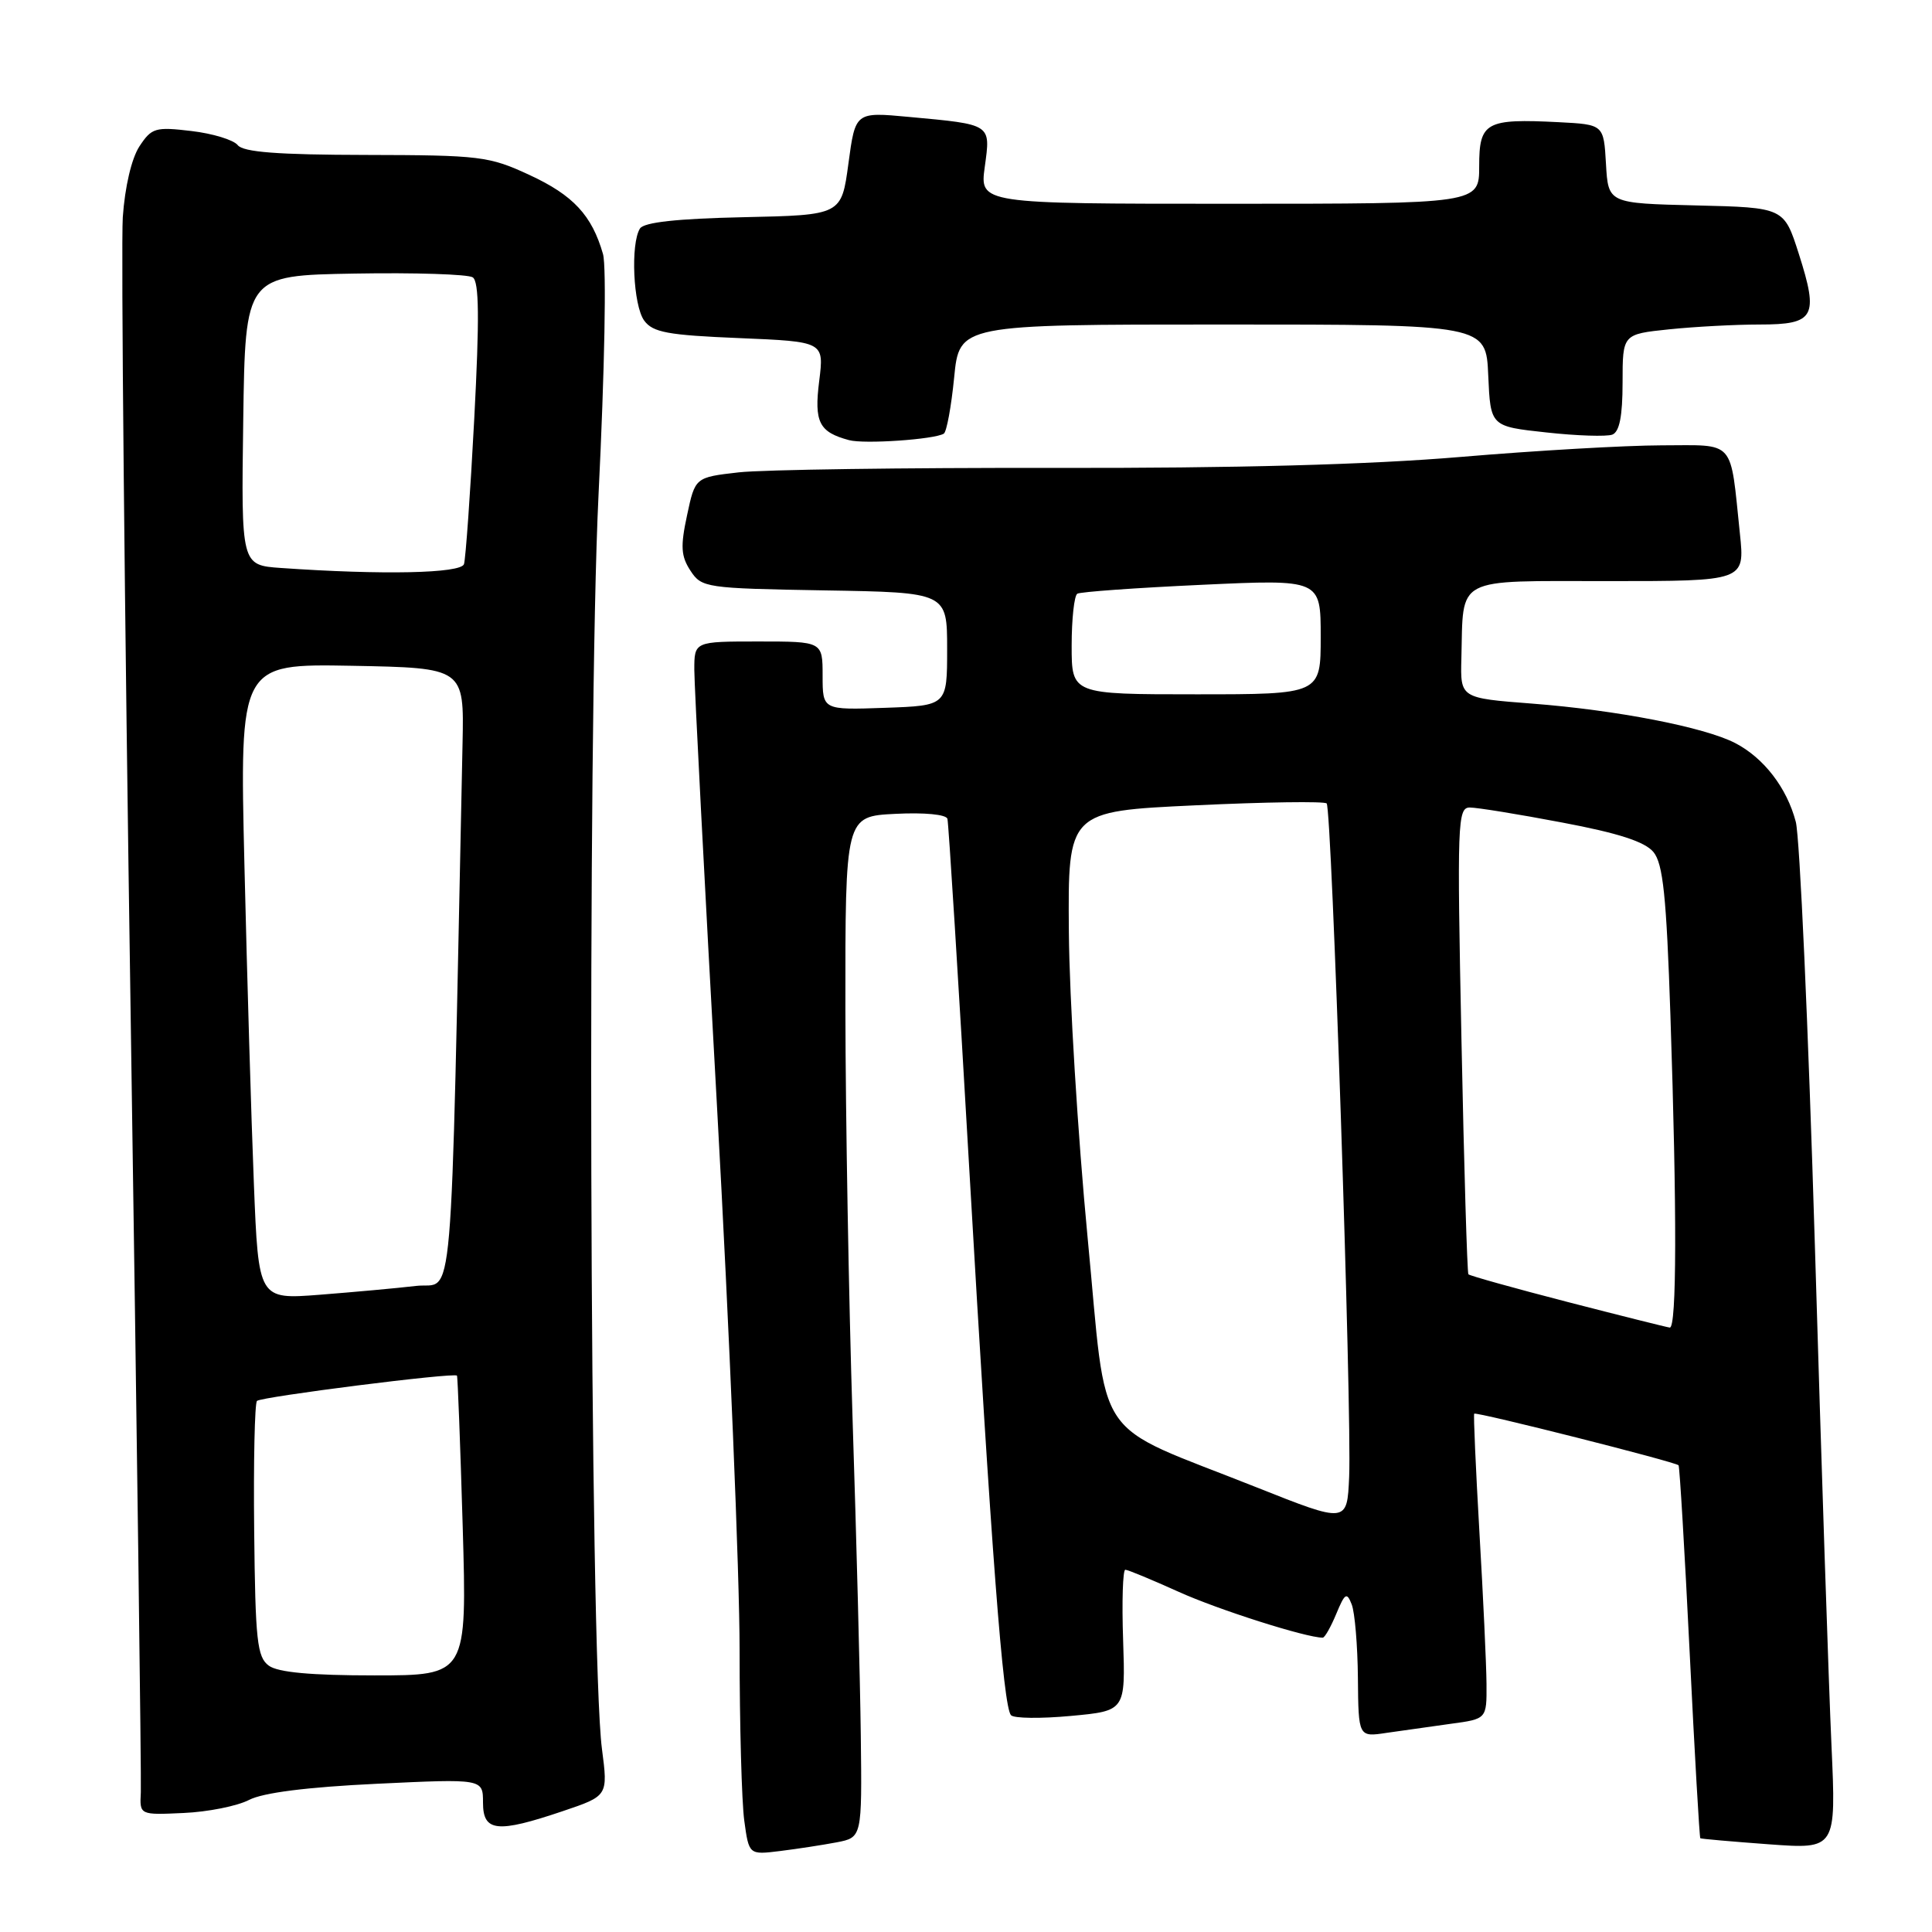 <?xml version="1.0" encoding="UTF-8" standalone="no"?>
<!DOCTYPE svg PUBLIC "-//W3C//DTD SVG 1.1//EN" "http://www.w3.org/Graphics/SVG/1.1/DTD/svg11.dtd" >
<svg xmlns="http://www.w3.org/2000/svg" xmlns:xlink="http://www.w3.org/1999/xlink" version="1.1" viewBox="0 0 256 256">
 <g >
 <path fill="currentColor"
d=" M 110.86 244.12 C 114.22 243.47 114.22 243.47 114.06 229.98 C 113.97 222.57 113.48 203.68 112.97 188.00 C 112.47 172.32 112.04 147.95 112.02 133.84 C 112.00 108.17 112.00 108.17 118.63 107.84 C 122.49 107.64 125.38 107.92 125.54 108.50 C 125.69 109.05 127.00 129.97 128.44 155.00 C 131.36 205.65 132.92 226.12 133.96 227.27 C 134.34 227.70 137.91 227.74 141.89 227.37 C 149.13 226.70 149.13 226.70 148.82 217.35 C 148.64 212.20 148.78 208.00 149.11 208.00 C 149.45 208.00 152.62 209.32 156.17 210.92 C 161.37 213.28 173.06 217.00 175.27 217.00 C 175.54 217.00 176.34 215.58 177.06 213.85 C 178.21 211.08 178.46 210.93 179.11 212.60 C 179.52 213.64 179.89 218.03 179.93 222.34 C 180.00 230.18 180.00 230.18 183.75 229.61 C 185.81 229.31 189.64 228.77 192.25 228.41 C 197.00 227.77 197.00 227.77 196.97 223.14 C 196.95 220.59 196.53 211.53 196.03 203.02 C 195.54 194.50 195.23 187.44 195.34 187.32 C 195.63 187.04 222.07 193.72 222.42 194.16 C 222.56 194.35 223.23 205.51 223.89 218.97 C 224.55 232.42 225.19 243.50 225.30 243.58 C 225.41 243.66 229.50 244.02 234.40 244.38 C 243.30 245.03 243.30 245.03 242.68 231.27 C 242.33 223.70 241.34 193.88 240.48 165.00 C 239.61 136.12 238.48 110.87 237.95 108.89 C 236.77 104.39 233.71 100.42 229.92 98.46 C 225.85 96.35 214.19 94.09 203.00 93.23 C 193.50 92.50 193.50 92.50 193.64 87.27 C 193.92 76.26 192.53 77.00 213.12 77.00 C 231.20 77.00 231.20 77.00 230.55 70.75 C 229.22 58.04 230.07 59.00 220.17 59.01 C 215.40 59.02 203.40 59.71 193.50 60.55 C 181.42 61.57 163.68 62.05 139.58 62.00 C 119.82 61.97 101.06 62.23 97.88 62.59 C 92.11 63.25 92.11 63.25 91.04 68.27 C 90.15 72.40 90.23 73.70 91.49 75.62 C 92.97 77.88 93.49 77.96 109.26 78.23 C 125.50 78.50 125.50 78.50 125.50 86.00 C 125.50 93.50 125.50 93.50 117.25 93.79 C 109.00 94.08 109.00 94.08 109.00 89.54 C 109.00 85.00 109.00 85.00 100.50 85.00 C 92.00 85.00 92.00 85.00 92.00 88.75 C 92.00 90.81 93.35 116.80 95.00 146.50 C 96.65 176.20 98.00 208.65 98.00 218.61 C 98.00 228.57 98.28 238.76 98.62 241.25 C 99.24 245.78 99.24 245.78 103.37 245.27 C 105.64 244.99 109.01 244.47 110.86 244.12 Z  M 74.59 239.98 C 80.57 237.96 80.57 237.96 79.76 231.73 C 78.12 219.19 77.80 96.42 79.31 65.53 C 80.12 49.08 80.38 35.31 79.90 33.66 C 78.43 28.53 75.96 25.87 70.17 23.19 C 64.81 20.70 63.63 20.56 48.50 20.53 C 36.80 20.51 32.23 20.16 31.50 19.23 C 30.95 18.54 28.19 17.69 25.36 17.36 C 20.58 16.79 20.09 16.94 18.47 19.40 C 17.43 21.00 16.55 24.76 16.27 28.78 C 16.03 32.48 16.49 80.28 17.32 135.00 C 18.14 189.72 18.74 235.85 18.66 237.50 C 18.50 240.50 18.50 240.50 24.33 240.23 C 27.54 240.09 31.44 239.31 33.00 238.50 C 34.85 237.54 40.69 236.80 49.91 236.36 C 64.00 235.69 64.00 235.69 64.00 238.85 C 64.00 242.73 65.86 242.93 74.59 239.98 Z  M 125.06 57.46 C 125.43 57.23 126.05 53.88 126.43 50.02 C 127.12 43.00 127.12 43.00 162.01 43.00 C 196.91 43.00 196.91 43.00 197.20 49.75 C 197.50 56.50 197.50 56.50 204.89 57.30 C 208.95 57.75 212.89 57.87 213.64 57.59 C 214.59 57.22 215.00 55.14 215.00 50.67 C 215.00 44.28 215.00 44.28 221.15 43.64 C 224.53 43.29 229.94 43.00 233.18 43.00 C 240.46 43.00 241.02 41.99 238.35 33.63 C 236.39 27.50 236.39 27.50 224.75 27.22 C 213.10 26.94 213.10 26.94 212.80 21.72 C 212.50 16.50 212.50 16.50 206.54 16.19 C 196.87 15.70 196.00 16.18 196.00 22.02 C 196.00 27.00 196.00 27.00 162.91 27.00 C 129.81 27.00 129.81 27.00 130.49 22.09 C 131.27 16.39 131.46 16.51 120.42 15.49 C 113.34 14.83 113.34 14.83 112.42 21.67 C 111.50 28.50 111.50 28.50 98.54 28.78 C 89.71 28.97 85.33 29.45 84.80 30.28 C 83.53 32.29 83.90 40.48 85.36 42.48 C 86.51 44.05 88.49 44.41 97.96 44.80 C 109.20 45.27 109.20 45.27 108.55 50.47 C 107.86 55.95 108.52 57.25 112.50 58.32 C 114.52 58.87 123.82 58.23 125.06 57.46 Z  M 166.50 197.08 C 144.39 188.28 146.80 191.85 144.10 163.84 C 142.82 150.45 141.70 132.30 141.63 123.50 C 141.50 107.50 141.50 107.50 158.37 106.71 C 167.65 106.27 175.49 106.16 175.79 106.46 C 176.47 107.14 179.14 187.15 178.77 195.68 C 178.50 201.85 178.50 201.85 166.50 197.08 Z  M 207.68 172.51 C 200.64 170.69 194.74 169.04 194.57 168.85 C 194.41 168.66 193.99 154.66 193.65 137.75 C 193.06 108.94 193.13 107.00 194.76 107.00 C 195.72 107.00 201.23 107.89 207.00 108.99 C 214.44 110.39 217.96 111.53 219.09 112.90 C 220.36 114.44 220.81 118.71 221.34 134.57 C 222.21 160.57 222.18 176.02 221.25 175.91 C 220.84 175.86 214.73 174.33 207.68 172.51 Z  M 142.00 85.56 C 142.00 82.02 142.34 78.92 142.75 78.67 C 143.16 78.42 150.59 77.89 159.25 77.49 C 175.00 76.76 175.00 76.76 175.00 84.38 C 175.00 92.00 175.00 92.00 158.50 92.00 C 142.00 92.00 142.00 92.00 142.00 85.56 Z  M 35.62 220.71 C 34.07 219.58 33.83 217.40 33.68 202.81 C 33.58 193.67 33.75 185.94 34.05 185.63 C 34.59 185.08 60.22 181.83 60.55 182.28 C 60.65 182.40 60.99 191.39 61.31 202.25 C 61.88 222.00 61.88 222.00 49.63 222.00 C 41.21 222.00 36.83 221.60 35.62 220.71 Z  M 33.64 156.84 C 33.30 148.40 32.74 129.45 32.39 114.72 C 31.75 87.95 31.75 87.95 46.63 88.22 C 61.50 88.50 61.50 88.50 61.29 98.50 C 59.65 176.62 60.23 169.79 55.14 170.39 C 52.59 170.69 46.84 171.21 42.38 171.56 C 34.25 172.19 34.25 172.19 33.64 156.84 Z  M 37.23 75.26 C 31.96 74.89 31.96 74.89 32.23 55.70 C 32.50 36.50 32.50 36.50 47.00 36.25 C 54.98 36.11 62.02 36.34 62.64 36.75 C 63.49 37.31 63.54 42.17 62.84 55.50 C 62.32 65.40 61.70 74.06 61.48 74.75 C 61.07 75.98 50.69 76.20 37.23 75.26 Z "/>
</g>
</svg>